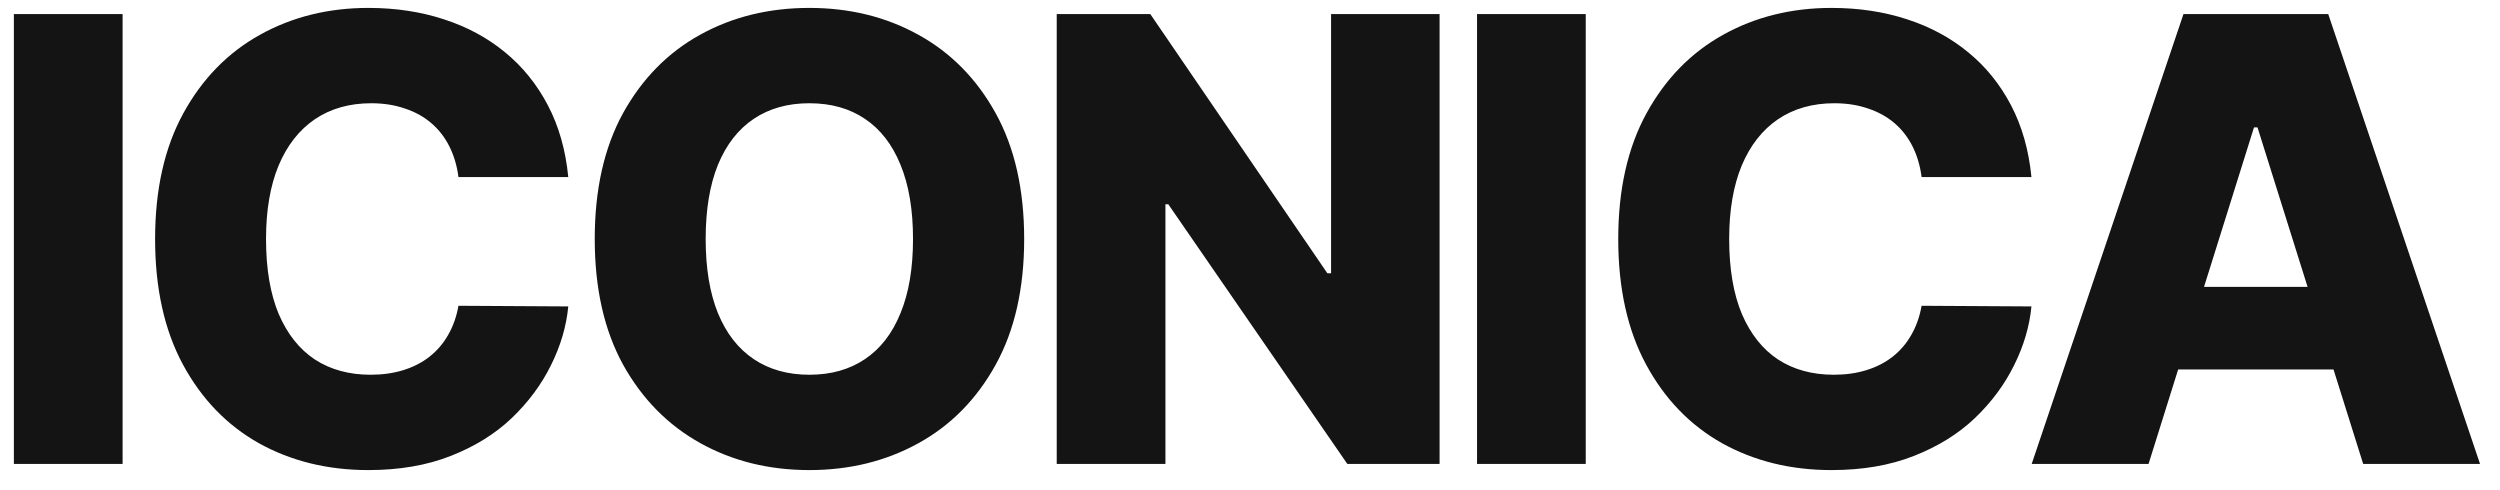 <svg width="97" height="19" viewBox="0 0 97 19" fill="none" xmlns="http://www.w3.org/2000/svg">
<path d="M4.757 0.545V18H0.538V0.545H4.757ZM22.049 6.869H17.788C17.731 6.432 17.614 6.037 17.438 5.685C17.262 5.332 17.029 5.031 16.739 4.781C16.45 4.531 16.106 4.341 15.708 4.21C15.316 4.074 14.882 4.006 14.404 4.006C13.558 4.006 12.828 4.213 12.214 4.628C11.606 5.043 11.137 5.642 10.808 6.426C10.484 7.21 10.322 8.159 10.322 9.273C10.322 10.432 10.487 11.403 10.816 12.188C11.151 12.966 11.62 13.554 12.222 13.952C12.83 14.344 13.549 14.54 14.379 14.54C14.845 14.54 15.268 14.48 15.649 14.361C16.035 14.242 16.373 14.068 16.663 13.841C16.958 13.608 17.2 13.327 17.387 12.997C17.58 12.662 17.714 12.284 17.788 11.864L22.049 11.889C21.975 12.662 21.751 13.423 21.376 14.173C21.006 14.923 20.498 15.608 19.85 16.227C19.203 16.841 18.413 17.329 17.481 17.693C16.555 18.057 15.492 18.239 14.293 18.239C12.714 18.239 11.299 17.892 10.049 17.199C8.805 16.5 7.822 15.483 7.1 14.148C6.379 12.812 6.018 11.188 6.018 9.273C6.018 7.352 6.384 5.724 7.117 4.389C7.85 3.054 8.842 2.04 10.092 1.347C11.342 0.653 12.742 0.307 14.293 0.307C15.35 0.307 16.328 0.455 17.225 0.75C18.123 1.04 18.913 1.466 19.595 2.028C20.276 2.585 20.83 3.27 21.256 4.082C21.683 4.895 21.947 5.824 22.049 6.869ZM39.738 9.273C39.738 11.193 39.368 12.821 38.63 14.156C37.891 15.492 36.891 16.506 35.63 17.199C34.374 17.892 32.965 18.239 31.402 18.239C29.834 18.239 28.422 17.889 27.167 17.19C25.911 16.491 24.914 15.477 24.175 14.148C23.442 12.812 23.076 11.188 23.076 9.273C23.076 7.352 23.442 5.724 24.175 4.389C24.914 3.054 25.911 2.04 27.167 1.347C28.422 0.653 29.834 0.307 31.402 0.307C32.965 0.307 34.374 0.653 35.63 1.347C36.891 2.04 37.891 3.054 38.63 4.389C39.368 5.724 39.738 7.352 39.738 9.273ZM35.425 9.273C35.425 8.136 35.263 7.176 34.939 6.392C34.621 5.608 34.161 5.014 33.559 4.611C32.962 4.207 32.243 4.006 31.402 4.006C30.567 4.006 29.848 4.207 29.246 4.611C28.644 5.014 28.181 5.608 27.857 6.392C27.539 7.176 27.38 8.136 27.38 9.273C27.38 10.409 27.539 11.369 27.857 12.153C28.181 12.938 28.644 13.531 29.246 13.935C29.848 14.338 30.567 14.54 31.402 14.54C32.243 14.54 32.962 14.338 33.559 13.935C34.161 13.531 34.621 12.938 34.939 12.153C35.263 11.369 35.425 10.409 35.425 9.273ZM55.856 0.545V18H52.276L45.33 7.926H45.219V18H41.001V0.545H44.631L51.501 10.602H51.646V0.545H55.856ZM61.527 0.545V18H57.309V0.545H61.527ZM78.82 6.869H74.558C74.501 6.432 74.385 6.037 74.209 5.685C74.032 5.332 73.8 5.031 73.51 4.781C73.22 4.531 72.876 4.341 72.479 4.21C72.087 4.074 71.652 4.006 71.175 4.006C70.328 4.006 69.598 4.213 68.984 4.628C68.376 5.043 67.907 5.642 67.578 6.426C67.254 7.21 67.092 8.159 67.092 9.273C67.092 10.432 67.257 11.403 67.587 12.188C67.922 12.966 68.391 13.554 68.993 13.952C69.601 14.344 70.32 14.54 71.149 14.54C71.615 14.54 72.038 14.48 72.419 14.361C72.805 14.242 73.143 14.068 73.433 13.841C73.729 13.608 73.97 13.327 74.157 12.997C74.351 12.662 74.484 12.284 74.558 11.864L78.82 11.889C78.746 12.662 78.521 13.423 78.146 14.173C77.777 14.923 77.268 15.608 76.621 16.227C75.973 16.841 75.183 17.329 74.251 17.693C73.325 18.057 72.263 18.239 71.064 18.239C69.484 18.239 68.07 17.892 66.82 17.199C65.575 16.5 64.592 15.483 63.871 14.148C63.149 12.812 62.788 11.188 62.788 9.273C62.788 7.352 63.155 5.724 63.888 4.389C64.621 3.054 65.612 2.04 66.862 1.347C68.112 0.653 69.513 0.307 71.064 0.307C72.121 0.307 73.098 0.455 73.996 0.75C74.893 1.04 75.683 1.466 76.365 2.028C77.047 2.585 77.601 3.27 78.027 4.082C78.453 4.895 78.717 5.824 78.82 6.869ZM83.364 18H78.83L84.719 0.545H90.335L96.225 18H91.691L87.591 4.943H87.455L83.364 18ZM82.759 11.131H92.236V14.335H82.759V11.131Z" fill="#141414"/>
</svg>
